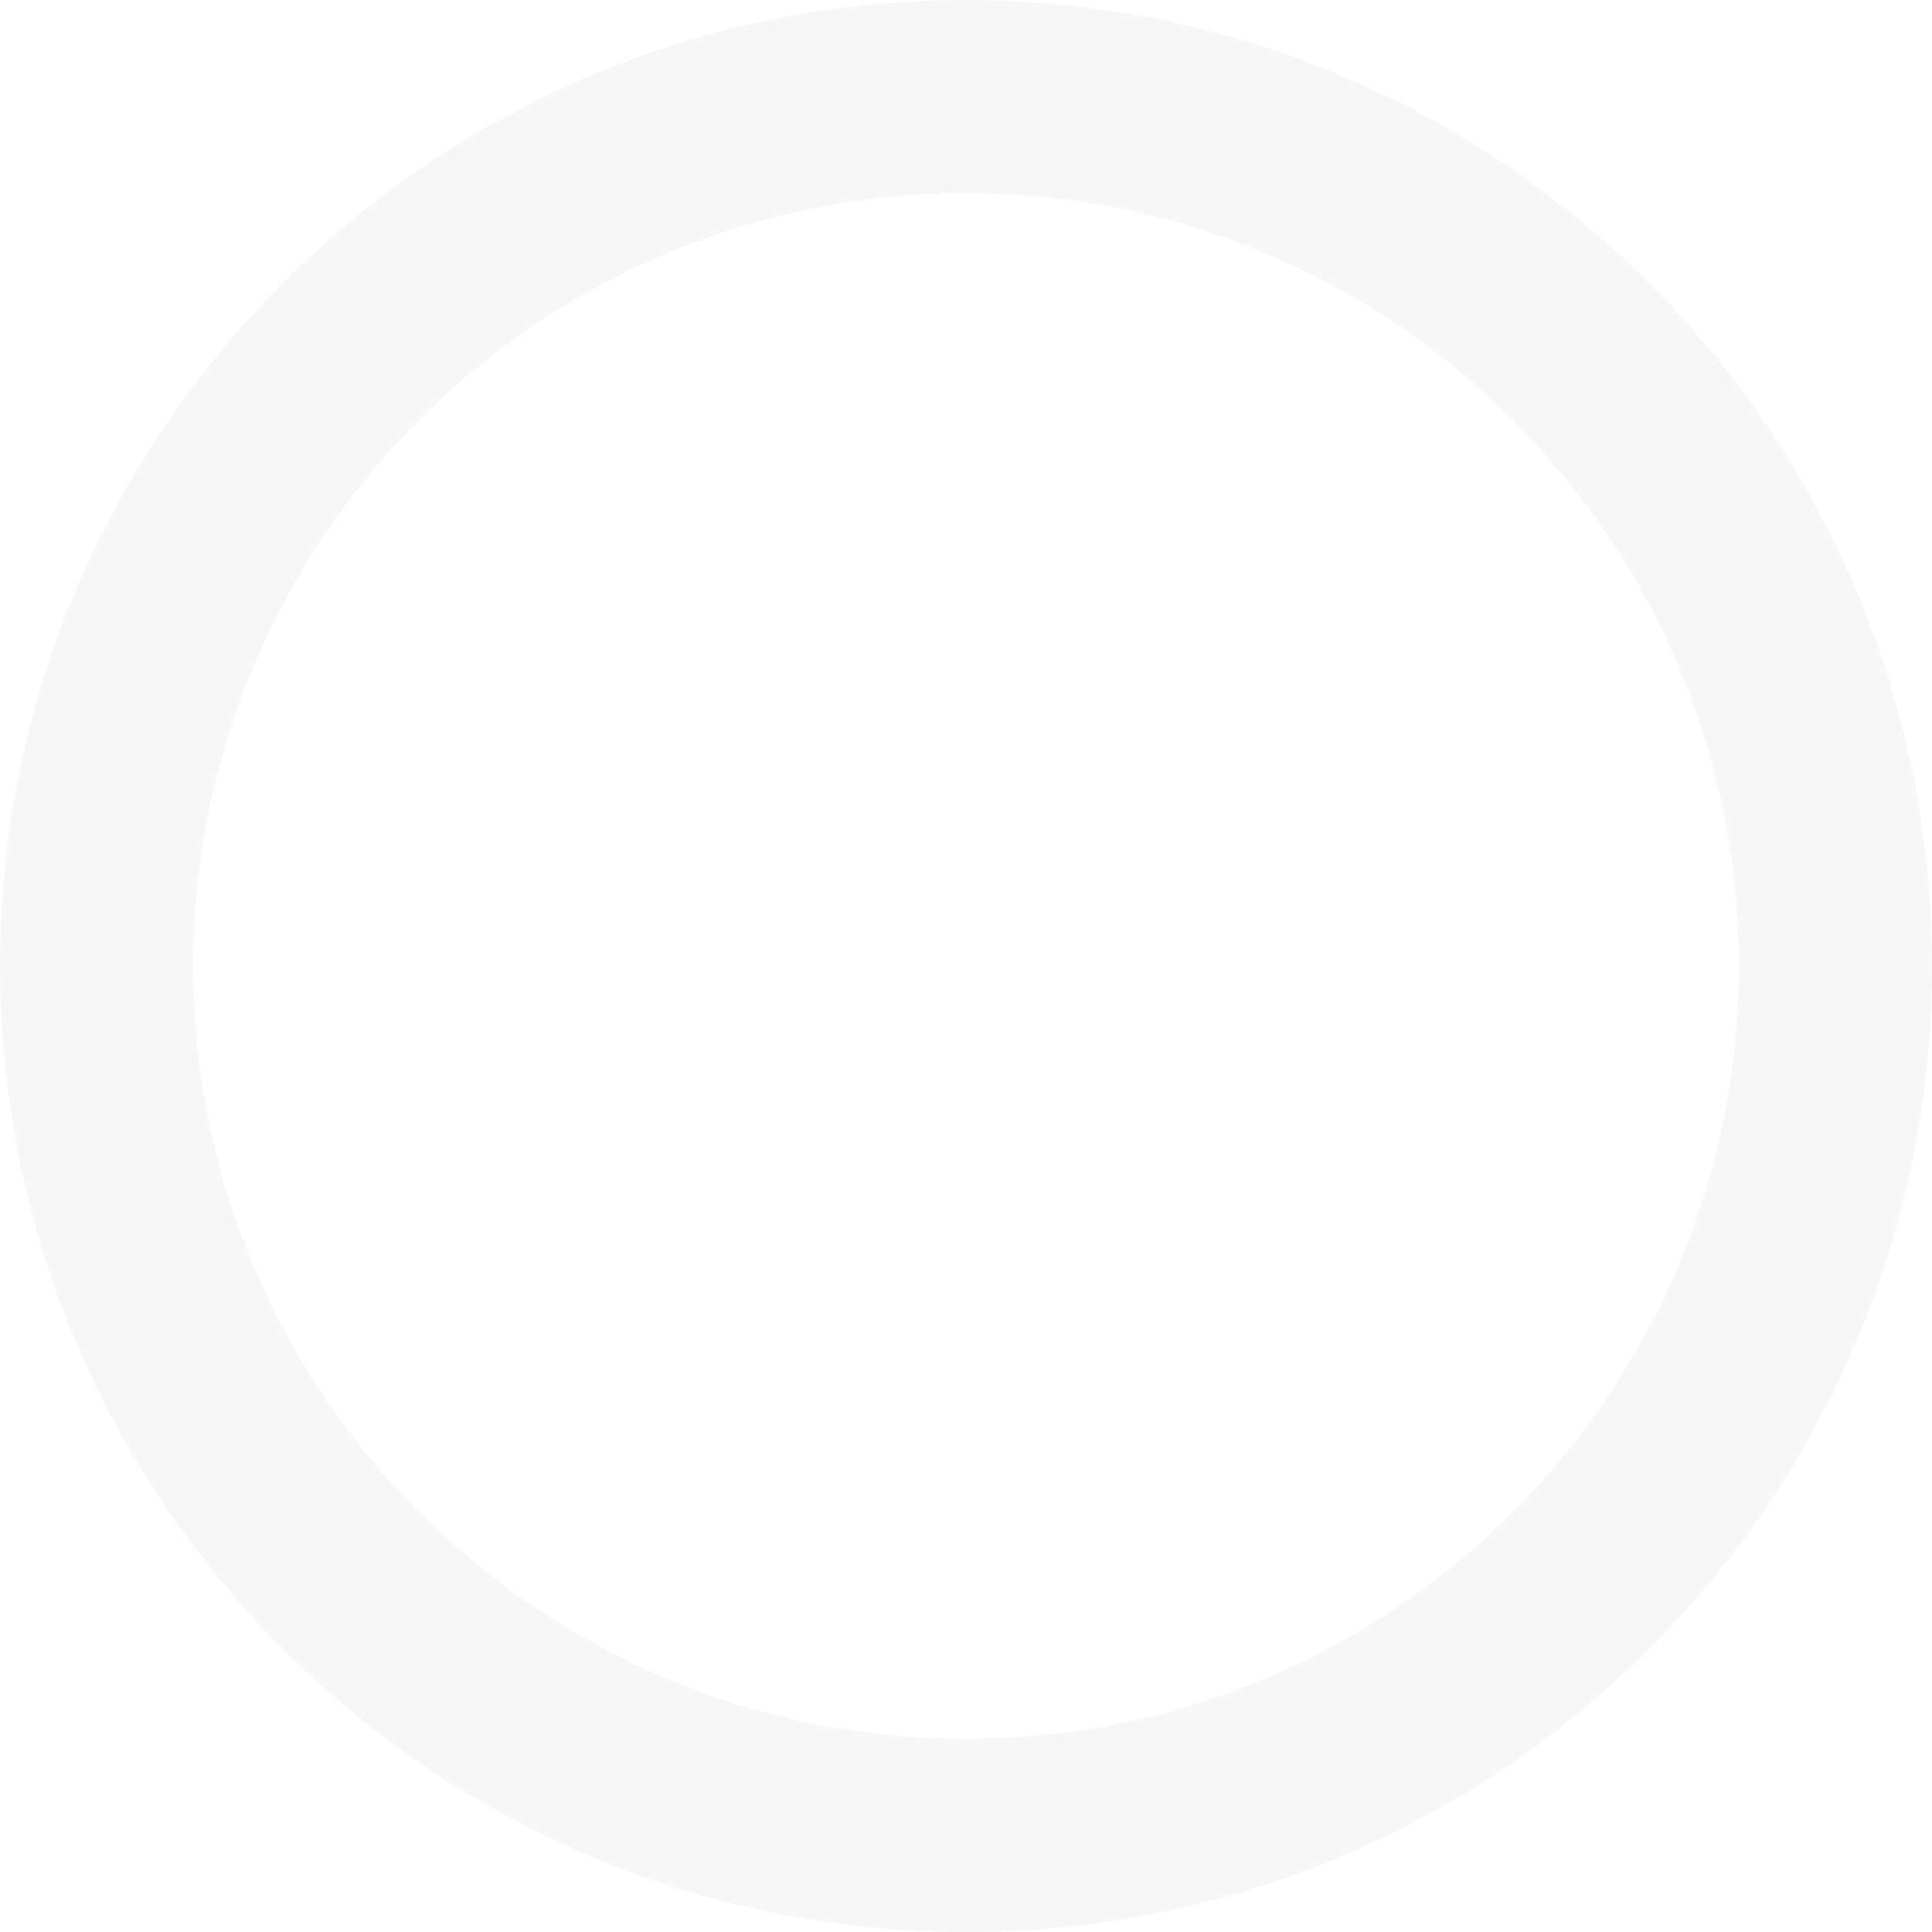 <svg width="130" height="130" viewBox="0 0 130 130" fill="none" xmlns="http://www.w3.org/2000/svg">
<path id="Ellipse 3" d="M130 65C130 100.899 100.899 130 65 130C29.102 130 0 100.899 0 65C0 29.102 29.102 0 65 0C100.899 0 130 29.102 130 65ZM13 65C13 93.719 36.281 117 65 117C93.719 117 117 93.719 117 65C117 36.281 93.719 13 65 13C36.281 13 13 36.281 13 65Z" fill="#D9D9D9" fill-opacity="0.2"/>
</svg>
